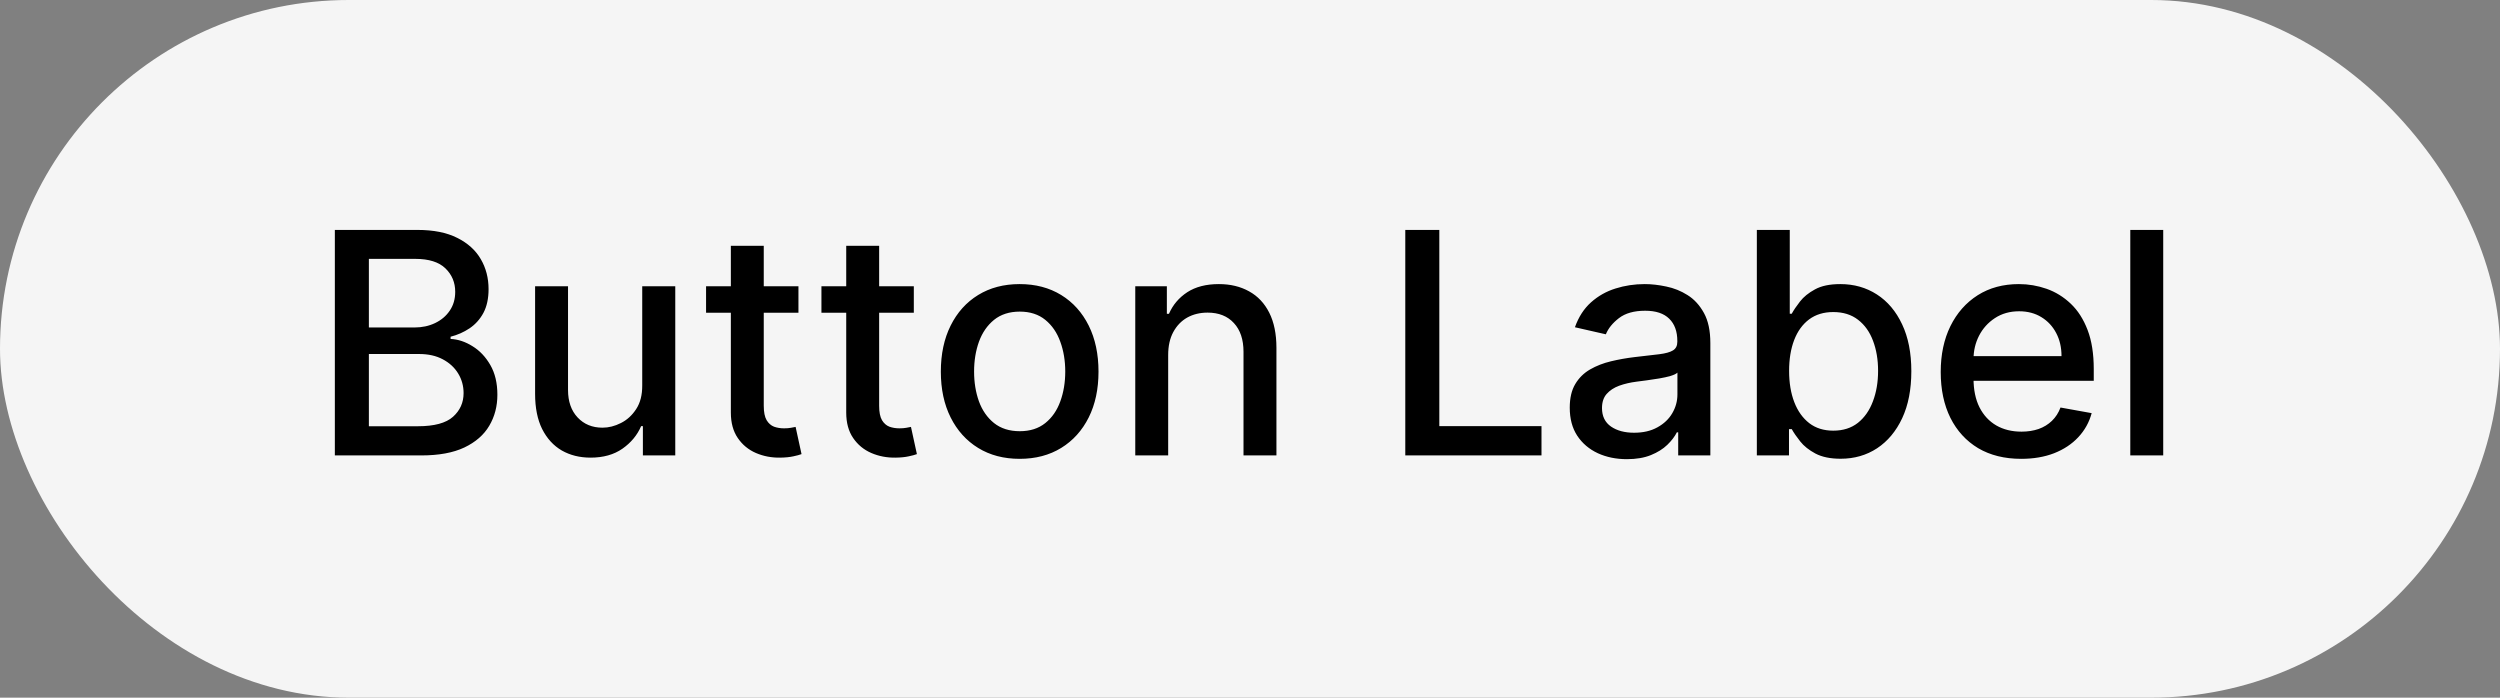 <svg width="129" height="36" viewBox="0 0 129 36" fill="none" xmlns="http://www.w3.org/2000/svg">
<rect x="0" y="0" width="129" height="36" fill="#808080" stroke="none"/>
<rect width="129" height="36" rx="18" fill="#F5F5F5"/>
<path d="M17.278 23.5V11.864H21.54C22.366 11.864 23.049 12 23.591 12.273C24.133 12.542 24.538 12.907 24.807 13.369C25.076 13.828 25.21 14.345 25.21 14.921C25.21 15.405 25.121 15.814 24.943 16.148C24.765 16.477 24.526 16.742 24.227 16.943C23.932 17.14 23.606 17.284 23.25 17.375V17.489C23.636 17.508 24.013 17.633 24.381 17.864C24.752 18.091 25.059 18.415 25.301 18.835C25.544 19.256 25.665 19.767 25.665 20.369C25.665 20.964 25.525 21.498 25.244 21.972C24.968 22.441 24.54 22.814 23.96 23.091C23.381 23.364 22.64 23.5 21.739 23.5H17.278ZM19.034 21.994H21.568C22.409 21.994 23.011 21.831 23.375 21.506C23.739 21.18 23.921 20.773 23.921 20.284C23.921 19.917 23.828 19.579 23.642 19.273C23.456 18.966 23.191 18.722 22.847 18.54C22.506 18.358 22.1 18.267 21.631 18.267H19.034V21.994ZM19.034 16.898H21.386C21.78 16.898 22.134 16.822 22.449 16.671C22.767 16.519 23.019 16.307 23.204 16.034C23.394 15.758 23.489 15.432 23.489 15.057C23.489 14.576 23.32 14.172 22.983 13.847C22.646 13.521 22.129 13.358 21.432 13.358H19.034V16.898ZM33.139 19.881V14.773H34.844V23.5H33.173V21.989H33.082C32.882 22.454 32.56 22.843 32.117 23.153C31.677 23.46 31.13 23.614 30.474 23.614C29.914 23.614 29.418 23.491 28.986 23.244C28.558 22.994 28.221 22.625 27.974 22.136C27.732 21.648 27.611 21.044 27.611 20.324V14.773H29.31V20.119C29.31 20.714 29.474 21.188 29.804 21.54C30.134 21.892 30.562 22.068 31.088 22.068C31.406 22.068 31.723 21.989 32.037 21.829C32.355 21.671 32.618 21.43 32.827 21.108C33.039 20.786 33.143 20.377 33.139 19.881ZM41.2 14.773V16.136H36.433V14.773H41.2ZM37.712 12.682H39.41V20.938C39.41 21.267 39.46 21.515 39.558 21.682C39.657 21.845 39.784 21.956 39.939 22.017C40.098 22.074 40.27 22.102 40.456 22.102C40.592 22.102 40.712 22.093 40.814 22.074C40.916 22.055 40.996 22.04 41.053 22.028L41.359 23.432C41.261 23.47 41.121 23.508 40.939 23.546C40.757 23.587 40.53 23.61 40.257 23.614C39.81 23.621 39.394 23.542 39.007 23.375C38.621 23.208 38.308 22.951 38.07 22.602C37.831 22.254 37.712 21.816 37.712 21.29V12.682ZM47.153 14.773V16.136H42.386V14.773H47.153ZM43.665 12.682H45.364V20.938C45.364 21.267 45.413 21.515 45.511 21.682C45.61 21.845 45.737 21.956 45.892 22.017C46.051 22.074 46.224 22.102 46.409 22.102C46.545 22.102 46.665 22.093 46.767 22.074C46.869 22.055 46.949 22.04 47.006 22.028L47.312 23.432C47.214 23.47 47.074 23.508 46.892 23.546C46.71 23.587 46.483 23.61 46.21 23.614C45.763 23.621 45.347 23.542 44.96 23.375C44.574 23.208 44.261 22.951 44.023 22.602C43.784 22.254 43.665 21.816 43.665 21.29V12.682ZM52.615 23.676C51.797 23.676 51.083 23.489 50.473 23.114C49.863 22.739 49.39 22.214 49.053 21.54C48.715 20.866 48.547 20.078 48.547 19.176C48.547 18.271 48.715 17.479 49.053 16.801C49.39 16.123 49.863 15.597 50.473 15.222C51.083 14.847 51.797 14.659 52.615 14.659C53.433 14.659 54.147 14.847 54.757 15.222C55.367 15.597 55.84 16.123 56.178 16.801C56.515 17.479 56.683 18.271 56.683 19.176C56.683 20.078 56.515 20.866 56.178 21.54C55.84 22.214 55.367 22.739 54.757 23.114C54.147 23.489 53.433 23.676 52.615 23.676ZM52.621 22.25C53.151 22.25 53.59 22.11 53.939 21.829C54.287 21.549 54.545 21.176 54.712 20.71C54.882 20.244 54.967 19.731 54.967 19.171C54.967 18.614 54.882 18.102 54.712 17.636C54.545 17.167 54.287 16.79 53.939 16.506C53.59 16.222 53.151 16.079 52.621 16.079C52.087 16.079 51.644 16.222 51.291 16.506C50.943 16.79 50.683 17.167 50.513 17.636C50.346 18.102 50.263 18.614 50.263 19.171C50.263 19.731 50.346 20.244 50.513 20.71C50.683 21.176 50.943 21.549 51.291 21.829C51.644 22.11 52.087 22.25 52.621 22.25ZM60.278 18.318V23.5H58.58V14.773H60.21V16.193H60.318C60.519 15.731 60.833 15.36 61.261 15.079C61.693 14.799 62.237 14.659 62.892 14.659C63.487 14.659 64.008 14.784 64.454 15.034C64.901 15.28 65.248 15.648 65.494 16.136C65.74 16.625 65.864 17.229 65.864 17.949V23.5H64.165V18.153C64.165 17.521 64 17.026 63.67 16.671C63.341 16.311 62.888 16.131 62.312 16.131C61.919 16.131 61.568 16.216 61.261 16.386C60.958 16.557 60.718 16.807 60.54 17.136C60.365 17.462 60.278 17.856 60.278 18.318ZM72.513 23.5V11.864H74.269V21.989H79.541V23.5H72.513ZM83.947 23.693C83.394 23.693 82.894 23.591 82.447 23.386C82.001 23.178 81.646 22.877 81.385 22.483C81.127 22.089 80.999 21.606 80.999 21.034C80.999 20.542 81.093 20.136 81.283 19.818C81.472 19.5 81.728 19.248 82.05 19.062C82.372 18.877 82.731 18.737 83.129 18.642C83.527 18.547 83.932 18.475 84.345 18.426C84.868 18.366 85.292 18.316 85.618 18.278C85.944 18.237 86.18 18.171 86.328 18.079C86.476 17.989 86.55 17.841 86.55 17.636V17.597C86.55 17.1 86.41 16.716 86.129 16.443C85.853 16.171 85.44 16.034 84.891 16.034C84.319 16.034 83.868 16.161 83.538 16.415C83.213 16.665 82.987 16.943 82.862 17.25L81.266 16.886C81.455 16.356 81.731 15.928 82.095 15.602C82.463 15.273 82.885 15.034 83.362 14.886C83.84 14.735 84.341 14.659 84.868 14.659C85.216 14.659 85.586 14.701 85.976 14.784C86.37 14.864 86.737 15.011 87.078 15.227C87.423 15.443 87.705 15.752 87.925 16.153C88.144 16.551 88.254 17.068 88.254 17.704V23.5H86.595V22.307H86.527C86.417 22.526 86.252 22.742 86.033 22.954C85.813 23.167 85.531 23.343 85.186 23.483C84.841 23.623 84.428 23.693 83.947 23.693ZM84.317 22.329C84.787 22.329 85.188 22.237 85.521 22.051C85.858 21.866 86.114 21.623 86.288 21.324C86.466 21.021 86.555 20.697 86.555 20.352V19.227C86.495 19.288 86.377 19.345 86.203 19.398C86.033 19.447 85.838 19.491 85.618 19.528C85.398 19.562 85.184 19.595 84.976 19.625C84.767 19.651 84.593 19.674 84.453 19.693C84.124 19.735 83.822 19.805 83.55 19.903C83.281 20.002 83.065 20.144 82.902 20.329C82.743 20.511 82.663 20.754 82.663 21.057C82.663 21.477 82.819 21.796 83.129 22.011C83.44 22.224 83.836 22.329 84.317 22.329ZM90.653 23.5V11.864H92.352V16.188H92.454C92.553 16.006 92.695 15.796 92.881 15.557C93.066 15.318 93.324 15.11 93.653 14.932C93.983 14.75 94.419 14.659 94.96 14.659C95.665 14.659 96.294 14.837 96.847 15.193C97.4 15.549 97.833 16.062 98.148 16.733C98.466 17.403 98.625 18.21 98.625 19.153C98.625 20.097 98.468 20.905 98.153 21.579C97.839 22.25 97.407 22.767 96.858 23.131C96.309 23.491 95.682 23.671 94.977 23.671C94.447 23.671 94.013 23.581 93.676 23.403C93.343 23.225 93.081 23.017 92.892 22.778C92.703 22.54 92.557 22.328 92.454 22.142H92.312V23.5H90.653ZM92.318 19.136C92.318 19.75 92.407 20.288 92.585 20.75C92.763 21.212 93.021 21.574 93.358 21.835C93.695 22.093 94.108 22.222 94.597 22.222C95.104 22.222 95.528 22.087 95.869 21.818C96.21 21.546 96.468 21.176 96.642 20.71C96.82 20.244 96.909 19.72 96.909 19.136C96.909 18.561 96.822 18.044 96.648 17.585C96.477 17.127 96.22 16.765 95.875 16.5C95.534 16.235 95.108 16.102 94.597 16.102C94.104 16.102 93.688 16.229 93.347 16.483C93.01 16.737 92.754 17.091 92.579 17.546C92.405 18 92.318 18.53 92.318 19.136ZM104.294 23.676C103.434 23.676 102.694 23.492 102.072 23.125C101.455 22.754 100.978 22.233 100.641 21.562C100.307 20.888 100.141 20.099 100.141 19.193C100.141 18.299 100.307 17.511 100.641 16.829C100.978 16.148 101.447 15.616 102.05 15.233C102.656 14.85 103.364 14.659 104.175 14.659C104.667 14.659 105.144 14.741 105.607 14.903C106.069 15.066 106.483 15.322 106.851 15.671C107.218 16.019 107.508 16.472 107.72 17.028C107.932 17.581 108.038 18.254 108.038 19.046V19.648H101.101V18.375H106.374C106.374 17.928 106.283 17.532 106.101 17.188C105.919 16.839 105.663 16.564 105.334 16.364C105.008 16.163 104.625 16.062 104.186 16.062C103.709 16.062 103.292 16.18 102.936 16.415C102.584 16.646 102.311 16.949 102.118 17.324C101.929 17.695 101.834 18.099 101.834 18.534V19.528C101.834 20.112 101.936 20.608 102.141 21.017C102.349 21.426 102.639 21.739 103.01 21.954C103.381 22.167 103.815 22.273 104.311 22.273C104.633 22.273 104.927 22.227 105.192 22.136C105.457 22.042 105.686 21.901 105.879 21.716C106.072 21.53 106.22 21.301 106.322 21.028L107.93 21.318C107.802 21.792 107.571 22.206 107.237 22.562C106.908 22.915 106.493 23.189 105.993 23.386C105.497 23.579 104.93 23.676 104.294 23.676ZM111.622 11.864V23.5H109.923V11.864H111.622Z" fill="black"/>
</svg>

